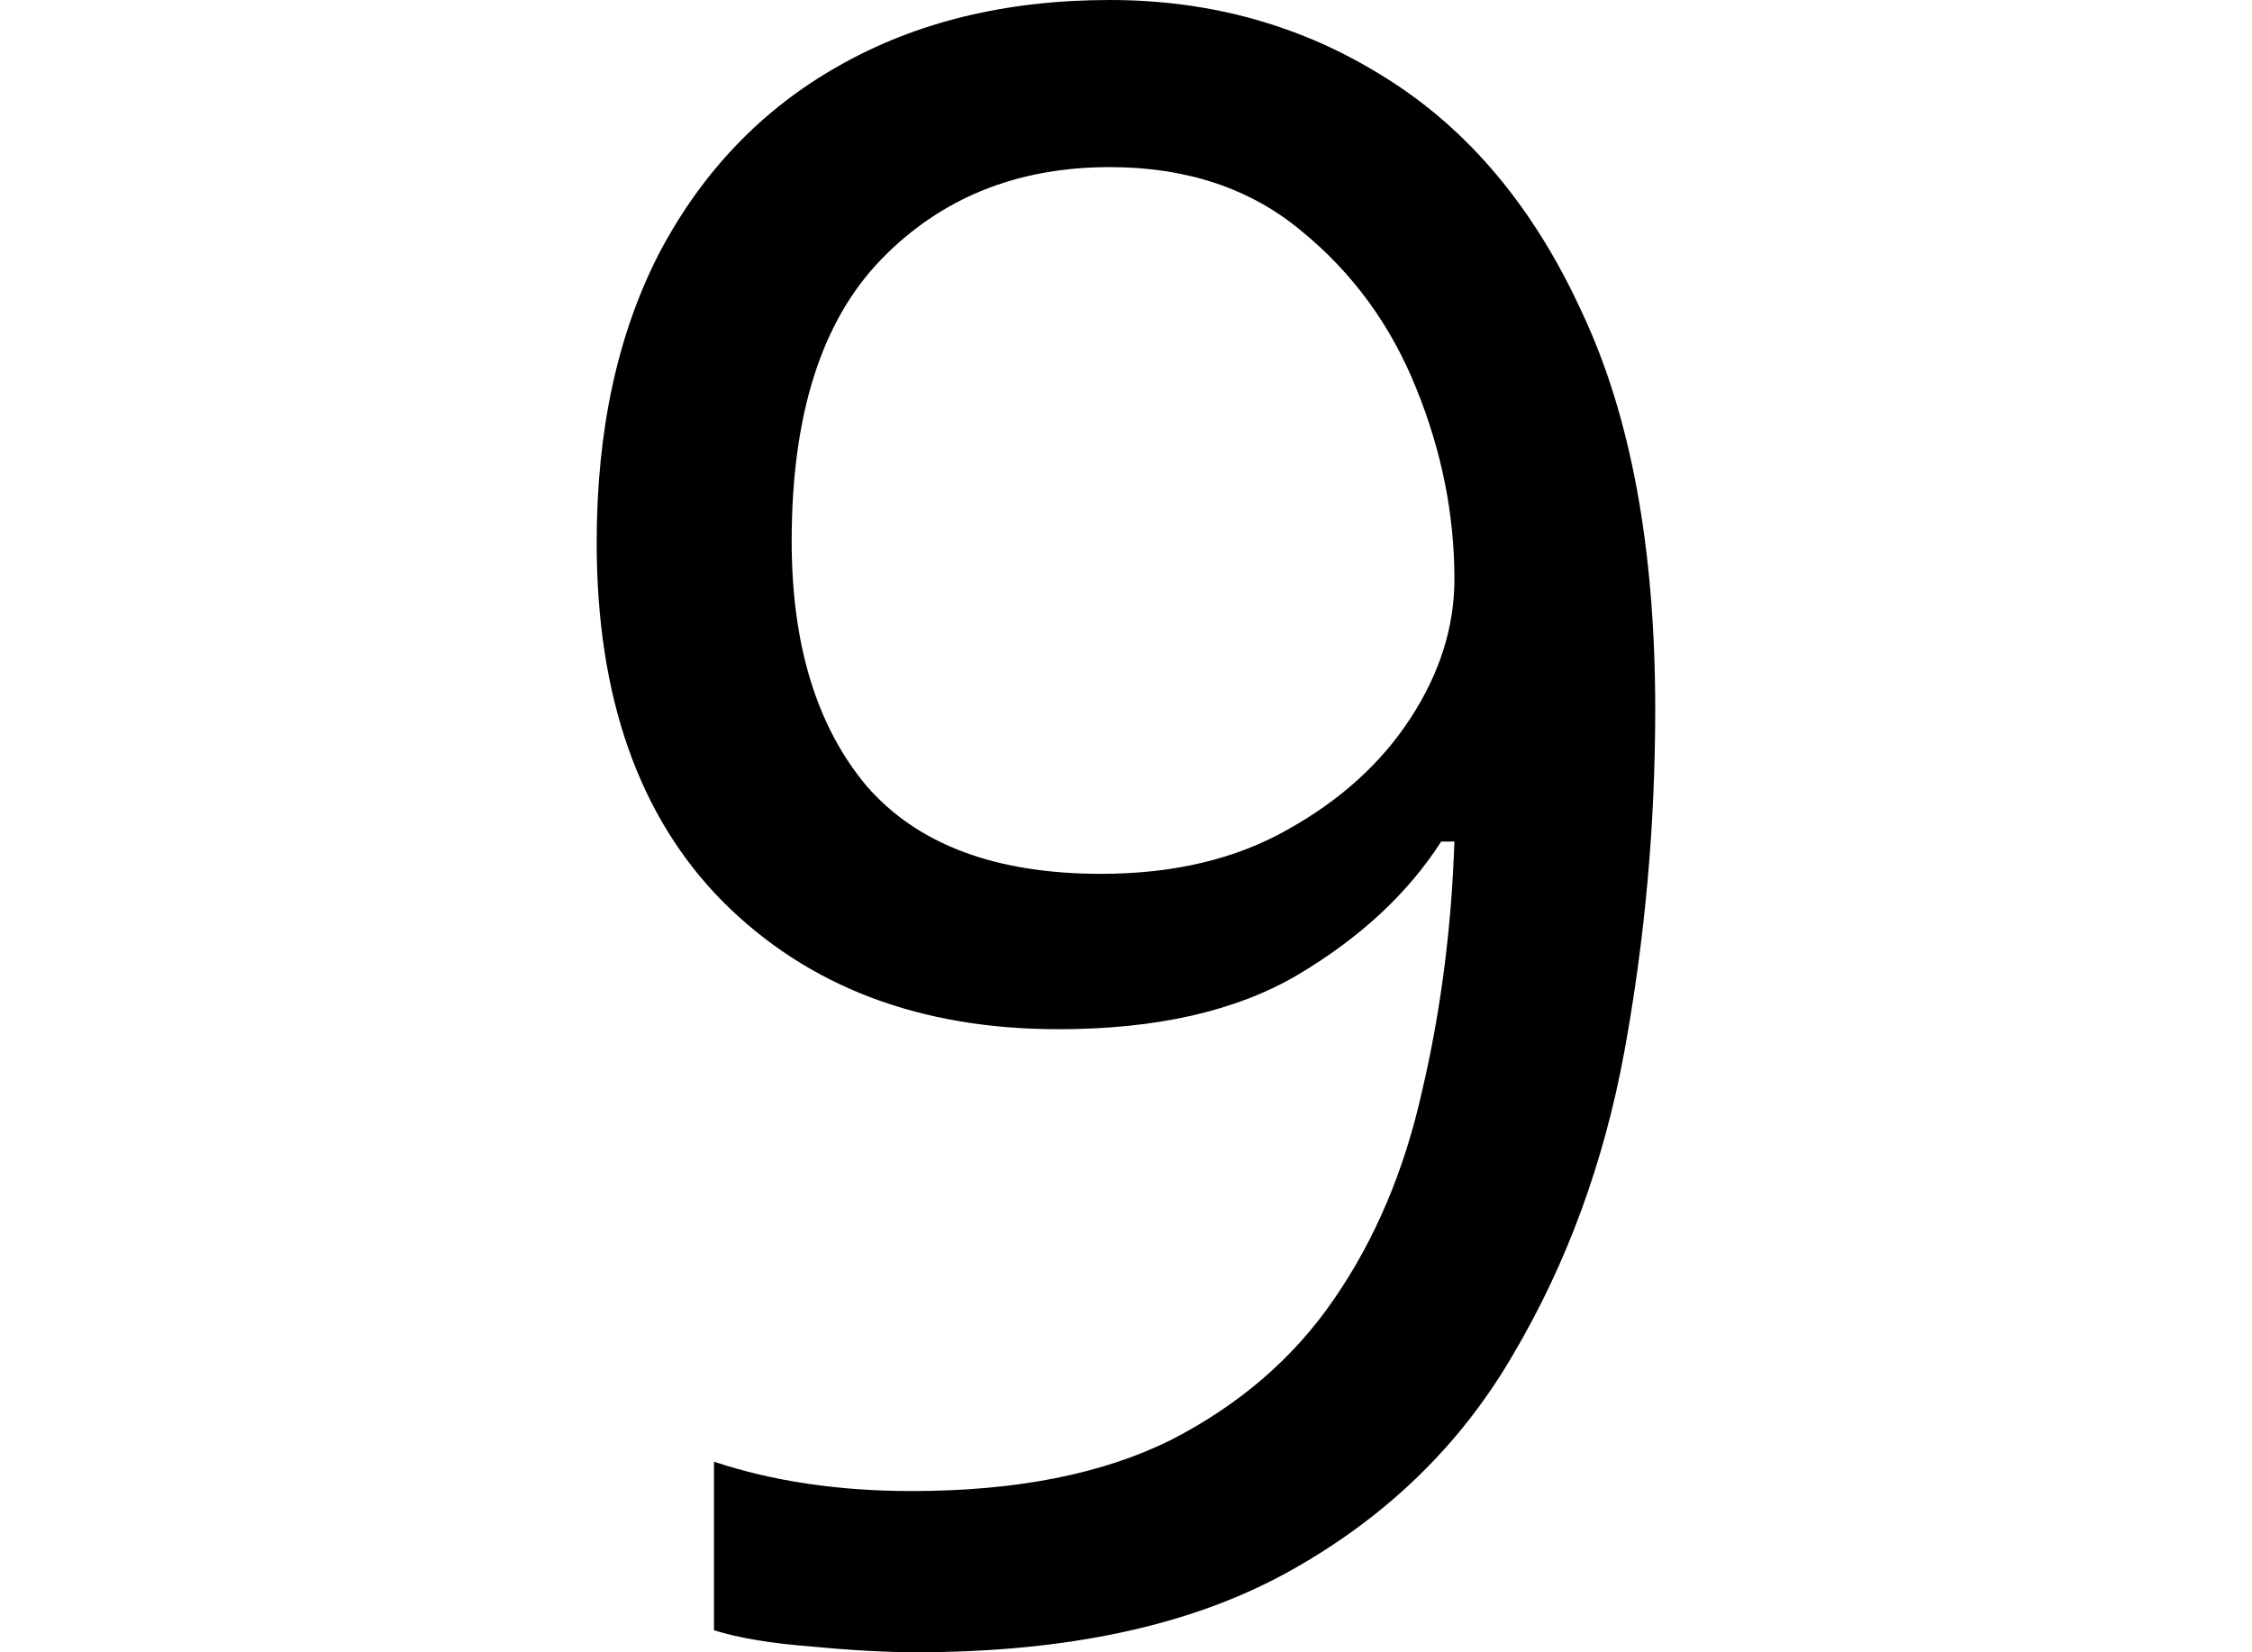 <svg height="17.609" viewBox="0 0 24 17.609" width="24" xmlns="http://www.w3.org/2000/svg">
<path d="M4.609,-0.234 Q4.125,-0.234 3.484,-0.172 Q2.859,-0.125 2.453,0 L2.453,1.797 Q3.391,1.484 4.562,1.484 Q6.234,1.484 7.328,2.031 Q8.422,2.594 9.062,3.531 Q9.719,4.484 10,5.75 Q10.297,7.016 10.344,8.406 L10.203,8.406 Q9.672,7.578 8.672,6.984 Q7.688,6.406 6.125,6.406 Q3.906,6.406 2.547,7.766 Q1.203,9.125 1.203,11.594 Q1.203,13.391 1.875,14.688 Q2.562,15.984 3.781,16.672 Q5.016,17.375 6.672,17.375 Q8.297,17.375 9.609,16.547 Q10.938,15.719 11.703,14.047 Q12.484,12.391 12.484,9.812 Q12.484,7.969 12.156,6.172 Q11.828,4.391 10.969,2.938 Q10.125,1.484 8.578,0.625 Q7.031,-0.234 4.609,-0.234 Z M6.578,8.062 Q7.734,8.062 8.562,8.531 Q9.406,9 9.875,9.719 Q10.344,10.438 10.344,11.203 Q10.344,12.234 9.938,13.234 Q9.531,14.25 8.703,14.922 Q7.891,15.594 6.672,15.594 Q5.188,15.594 4.234,14.609 Q3.281,13.625 3.281,11.609 Q3.281,9.953 4.078,9 Q4.891,8.062 6.578,8.062 Z" transform="translate(5.156, 17.375) scale(1, -1)"/>
</svg>